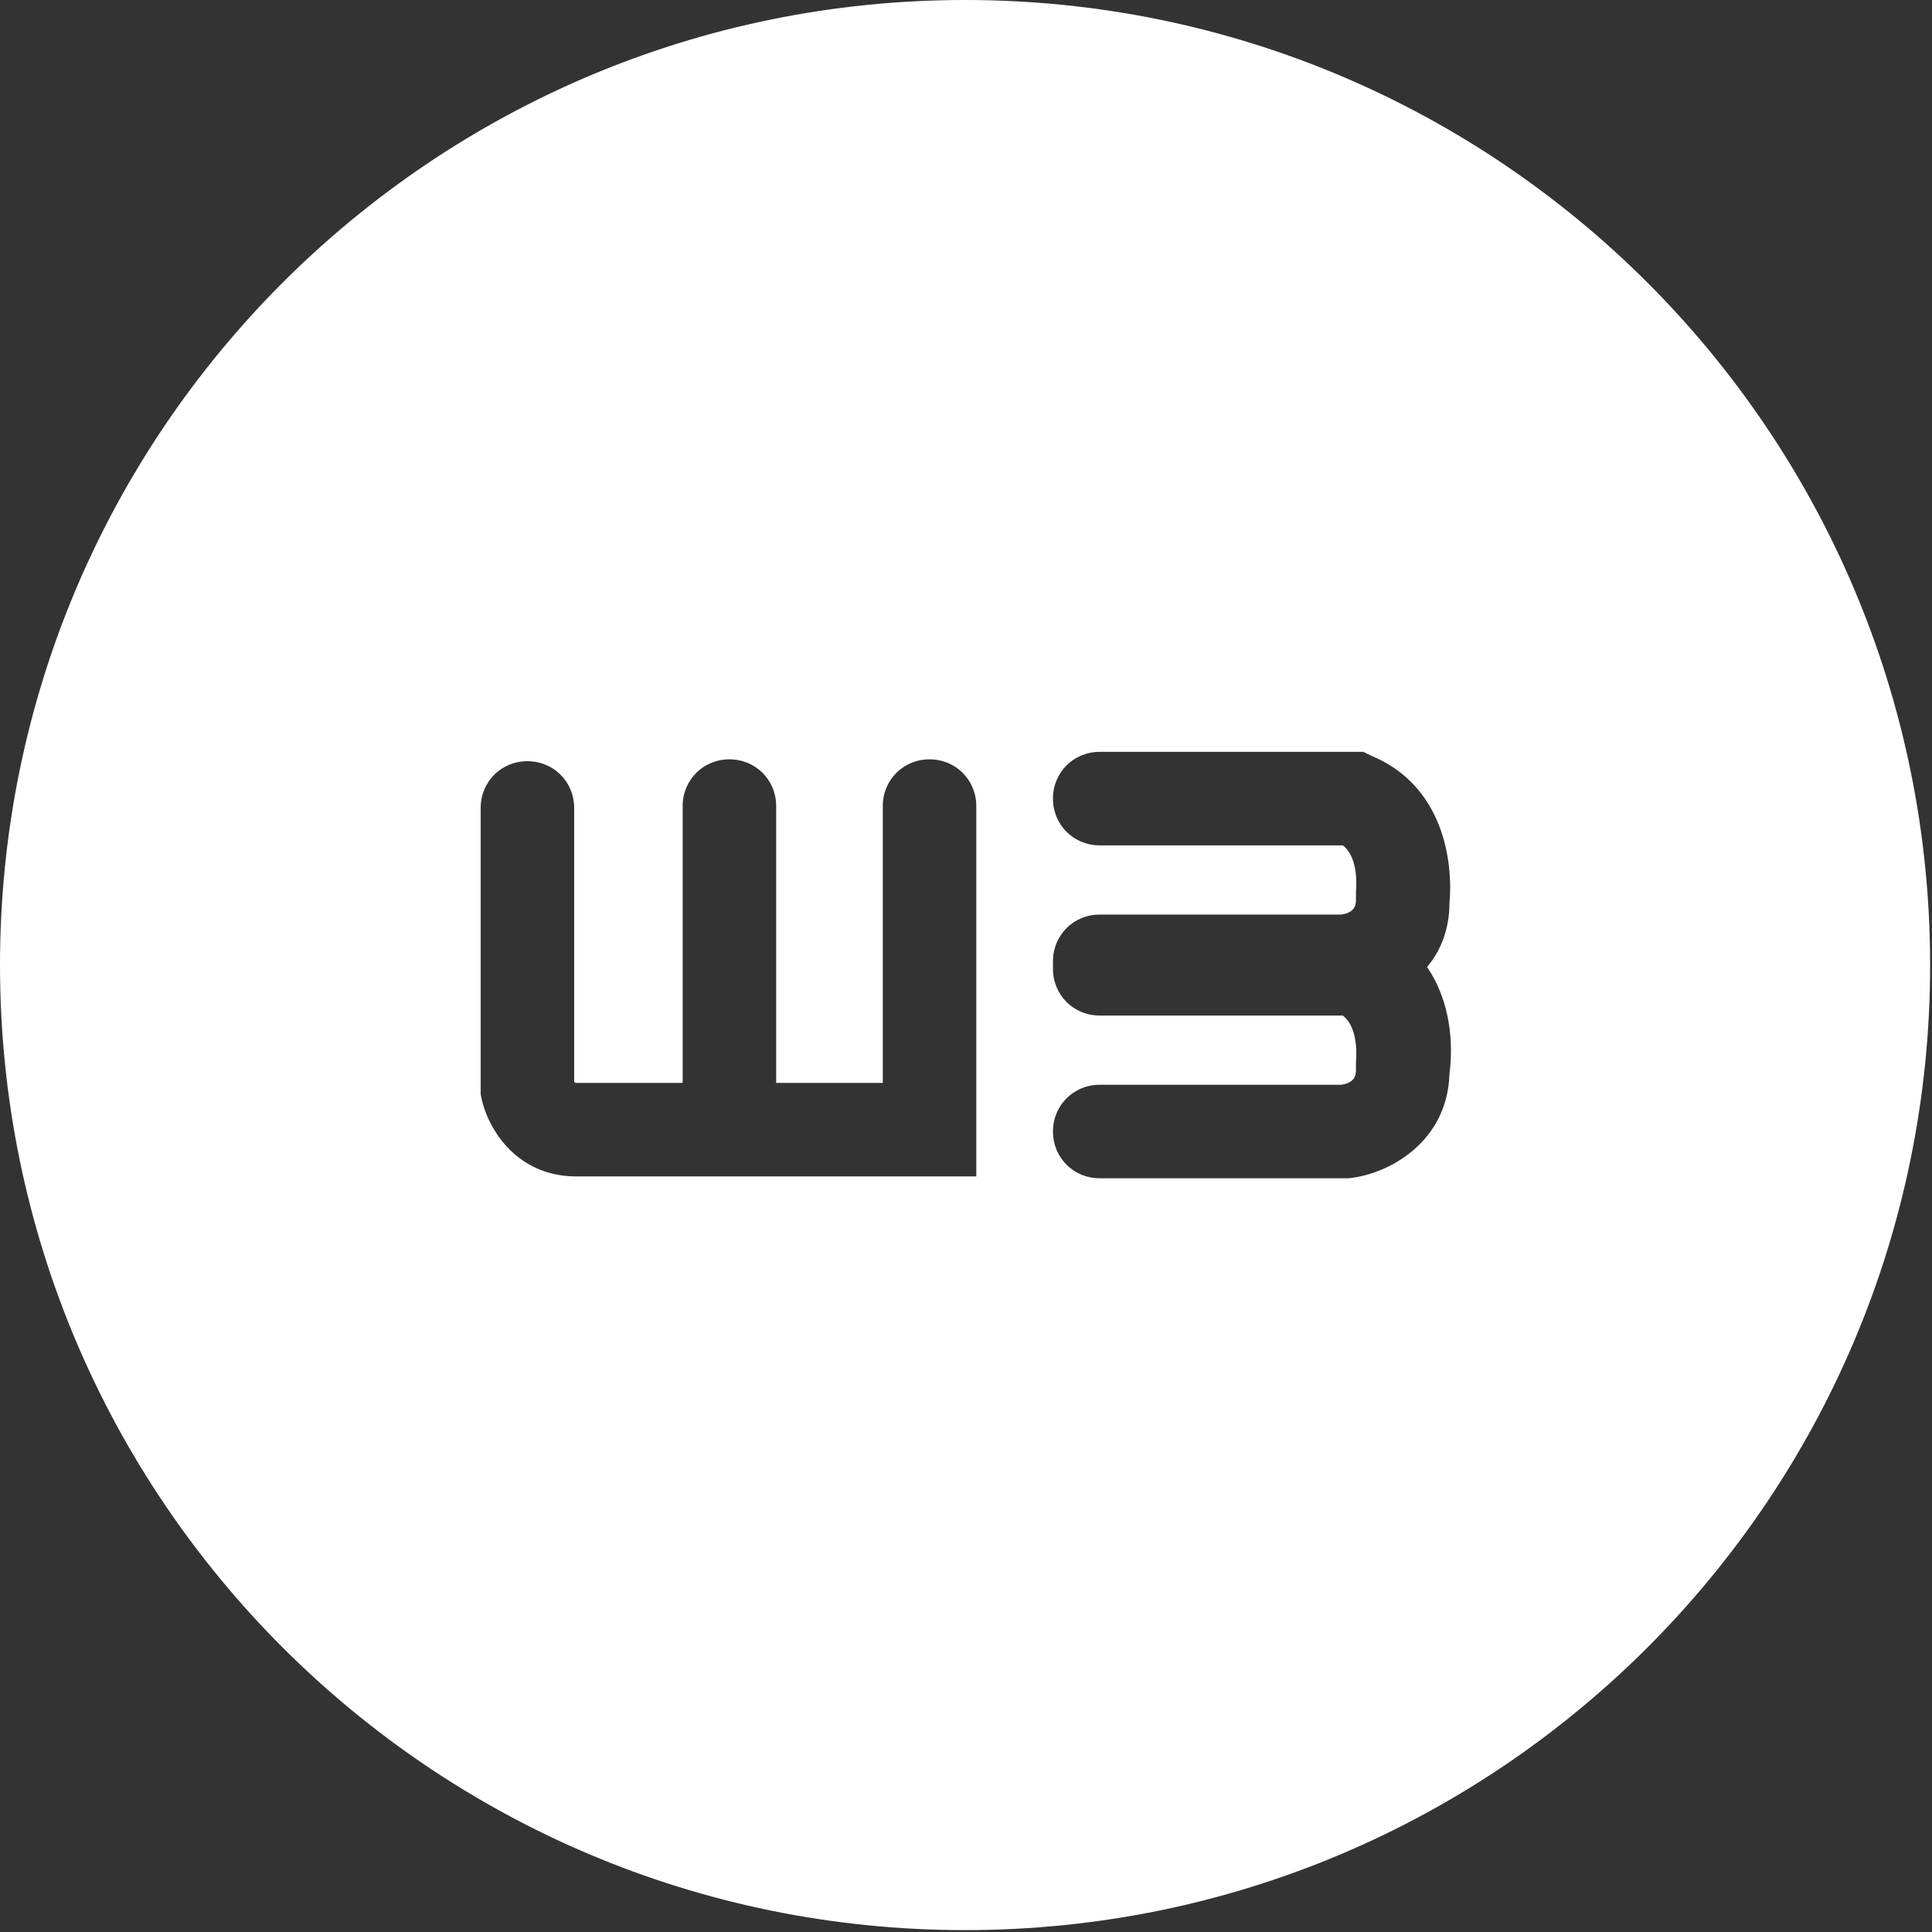 <?xml version="1.0" encoding="utf-8"?>
<!-- Generator: Adobe Illustrator 21.0.2, SVG Export Plug-In . SVG Version: 6.00 Build 0)  -->
<svg version="1.1" id="logo_1_" xmlns="http://www.w3.org/2000/svg" xmlns:xlink="http://www.w3.org/1999/xlink" x="0px" y="0px"
	 viewBox="0 0 103.3 103.3" style="enable-background:new 0 0 103.3 103.3;" xml:space="preserve">
<rect x="0" y="0" width="103.3" height="103.3" fill="#333333" stroke="none"/>
<style type="text/css">
	.st0{fill:#FFFFFF;}
</style>
<path class="st0" d="M51.6,0C23.1,0,0,23.1,0,51.6s23.1,51.6,51.6,51.6s51.6-23.1,51.6-51.6S80.1,0,51.6,0z M38.9,62.9
	C38.9,62.9,38.9,62.9,38.9,62.9L38.9,62.9C38.9,62.9,38.9,62.9,38.9,62.9l-7.8,0c-0.1,0-0.2,0-0.3,0c-3.2,0-4.8-2.6-5.1-4.4l0-0.4
	V43.2c0-1.4,1.1-2.5,2.5-2.5s2.5,1.1,2.5,2.5v14.6c0,0.1,0.1,0.1,0.1,0.1c0,0,0,0,0.1,0c0,0,0,0,0.1,0l0.1,0l5.4,0l0-14.8
	c0-1.4,1.1-2.5,2.5-2.5c0,0,0,0,0,0c1.4,0,2.5,1.1,2.5,2.5l0,14.8l5.7,0l0-14.8c0-1.4,1.1-2.5,2.5-2.5c0,0,0,0,0,0
	c1.4,0,2.5,1.1,2.5,2.5l0,19.8L38.9,62.9z M77.5,57.4c-0.1,3.7-3.3,5.4-5.4,5.6l-0.1,0l-13.2,0c-1.4,0-2.5-1.1-2.5-2.5
	c0-1.4,1.1-2.5,2.5-2.5h0l12.9,0c0.8-0.1,0.8-0.6,0.8-0.8l0-0.4c0-0.1,0.2-1.8-0.7-2.5h-13c-1.4,0-2.5-1.1-2.5-2.5
	c0-0.1,0-0.1,0-0.2c0-0.1,0-0.1,0-0.2c0-1.4,1.1-2.5,2.5-2.5h0l12.9,0c0.8-0.1,0.8-0.6,0.8-0.8l0-0.4c0-0.1,0.2-1.8-0.7-2.5h-13
	c-1.4,0-2.5-1.1-2.5-2.5s1.1-2.5,2.5-2.5h14.1l0.4,0.2c3.9,1.6,4.4,5.7,4.2,7.9c0,1.4-0.5,2.6-1.2,3.4
	C77.6,53.6,77.7,55.9,77.5,57.4z"/>
</svg>
